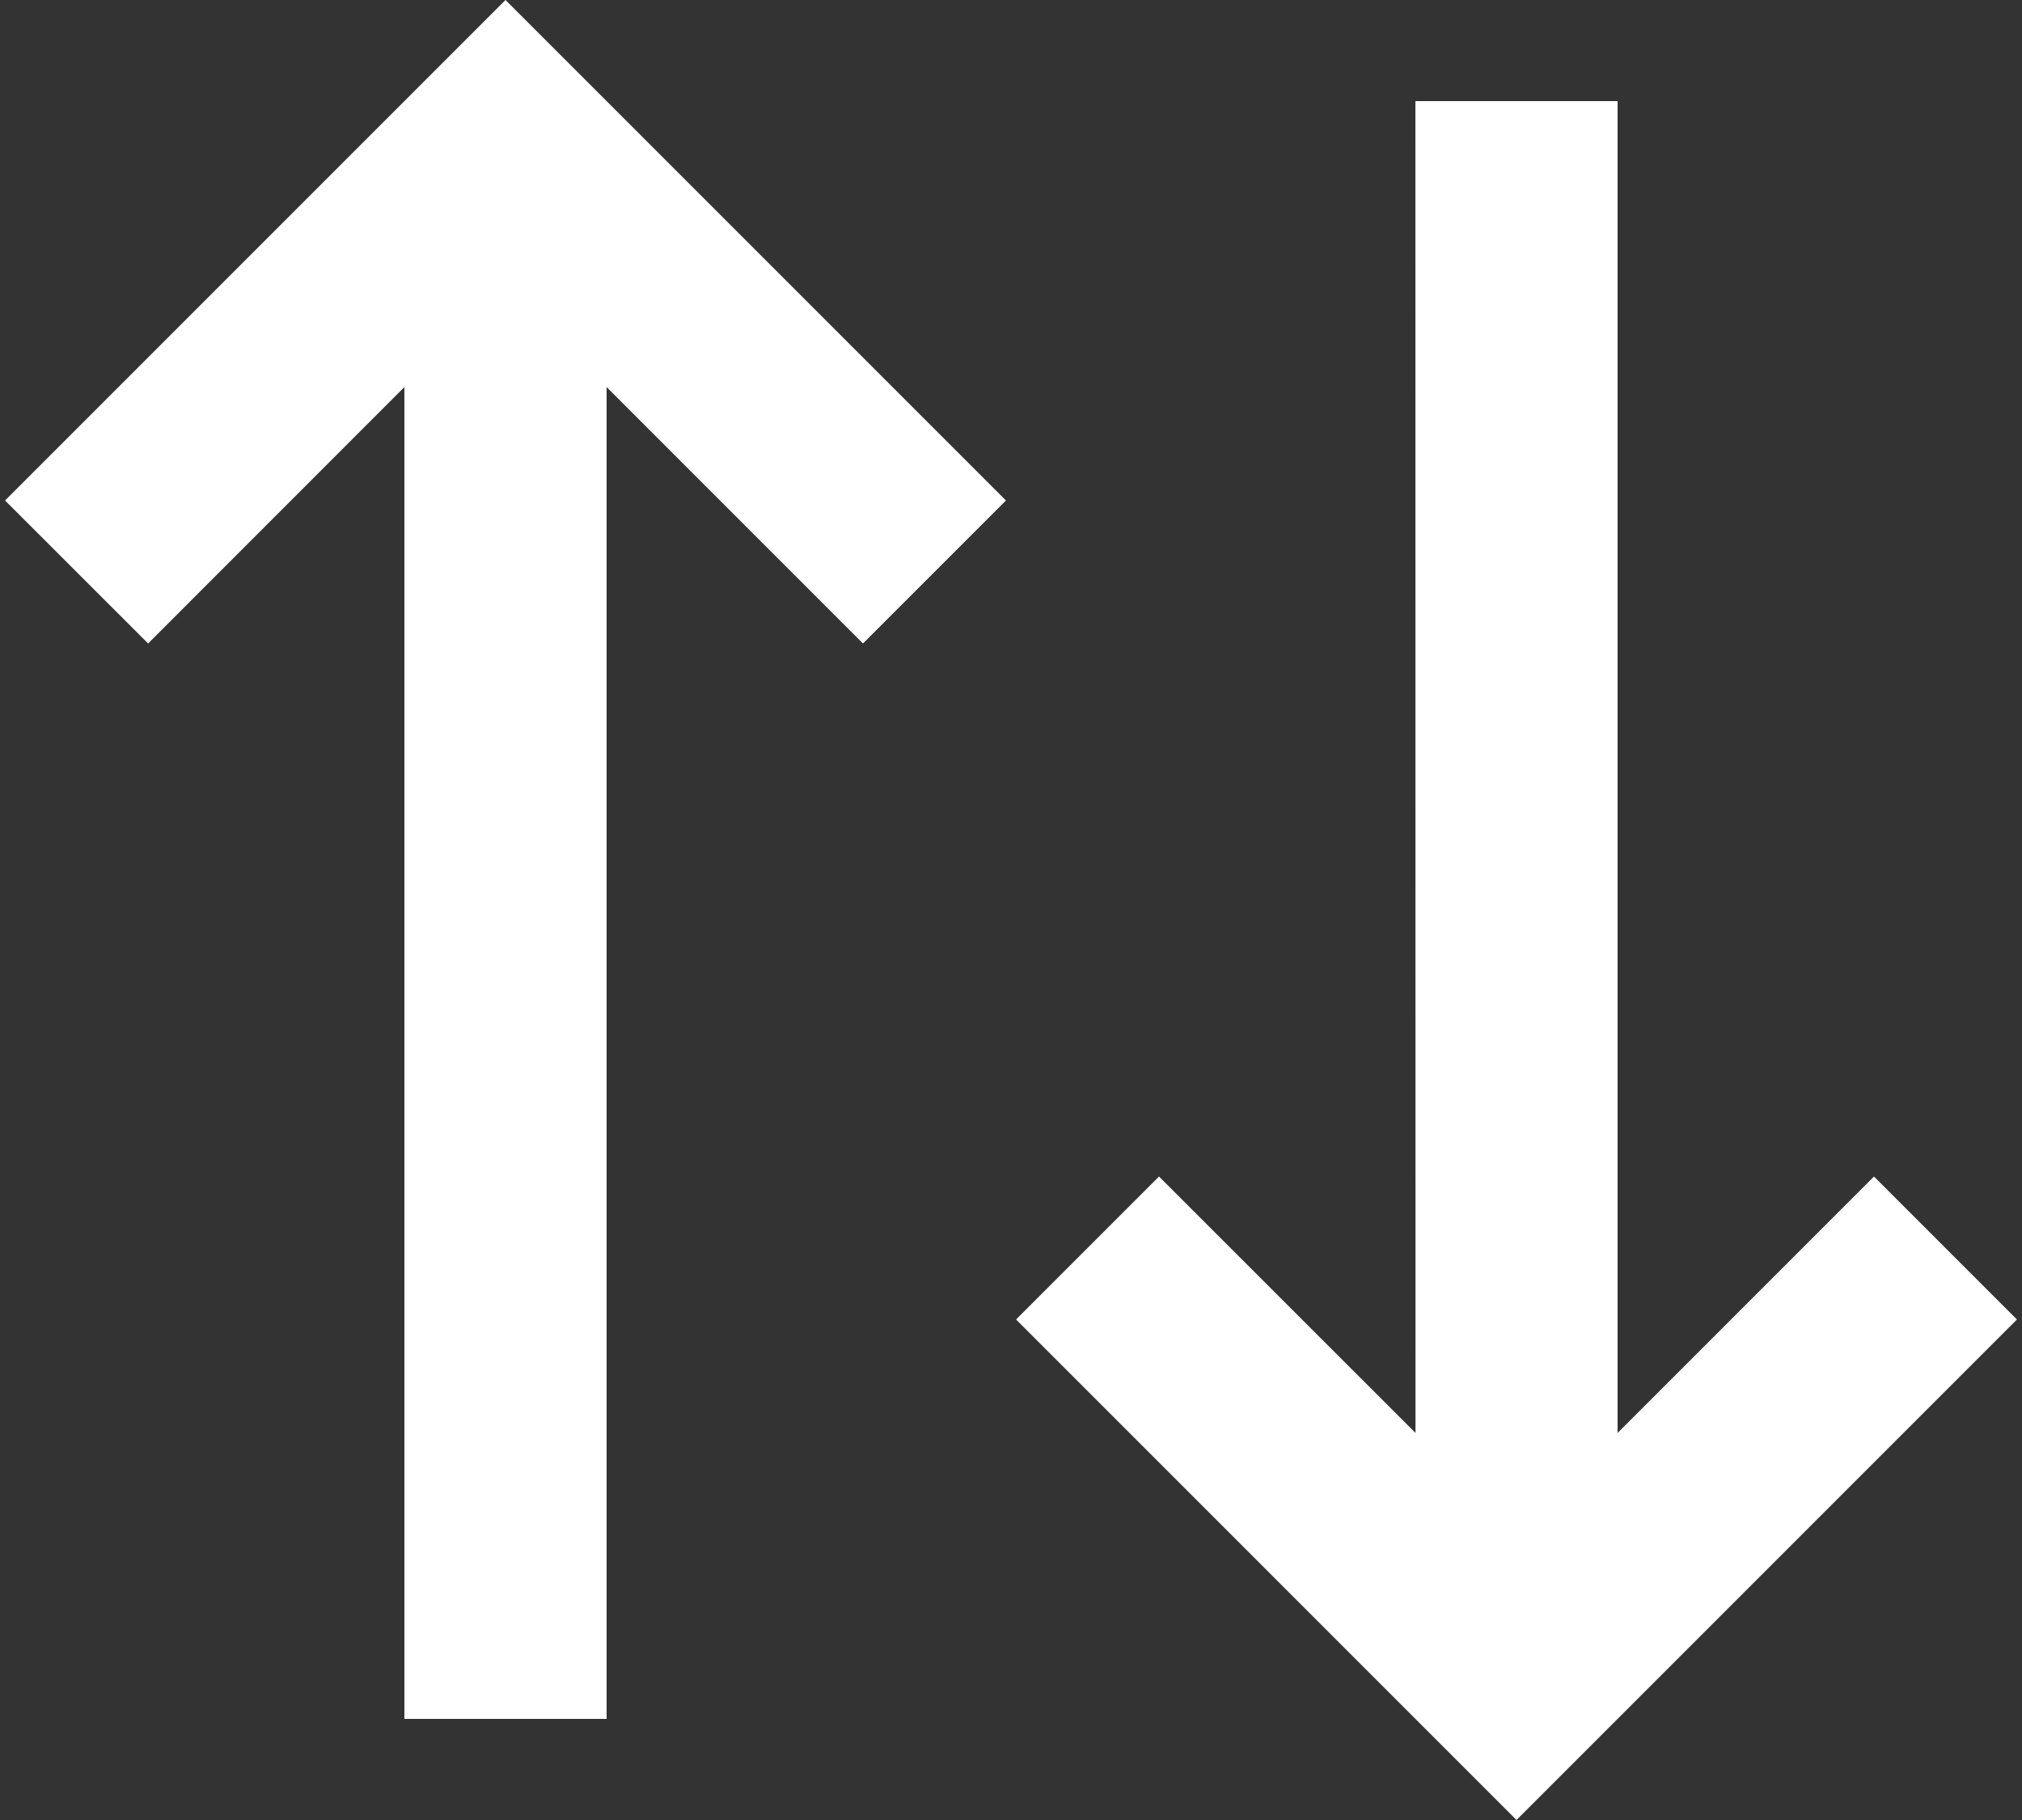 <svg width="20" height="18" viewBox="0 0 20 18" fill="none" xmlns="http://www.w3.org/2000/svg">
<rect x="0" y="0" width="20" height="18" fill="#333333" stroke="none"/>
<path d="M9.95 4.95L8.536 6.364L6 3.828V17H4V3.828L1.465 6.364L0.05 4.95L5 0L9.95 4.95ZM19.95 13.05L15 18L10.05 13.05L11.464 11.636L14.001 14.172L14 1H16V14.172L18.536 11.636L19.95 13.05Z" fill="white"/>
</svg>

